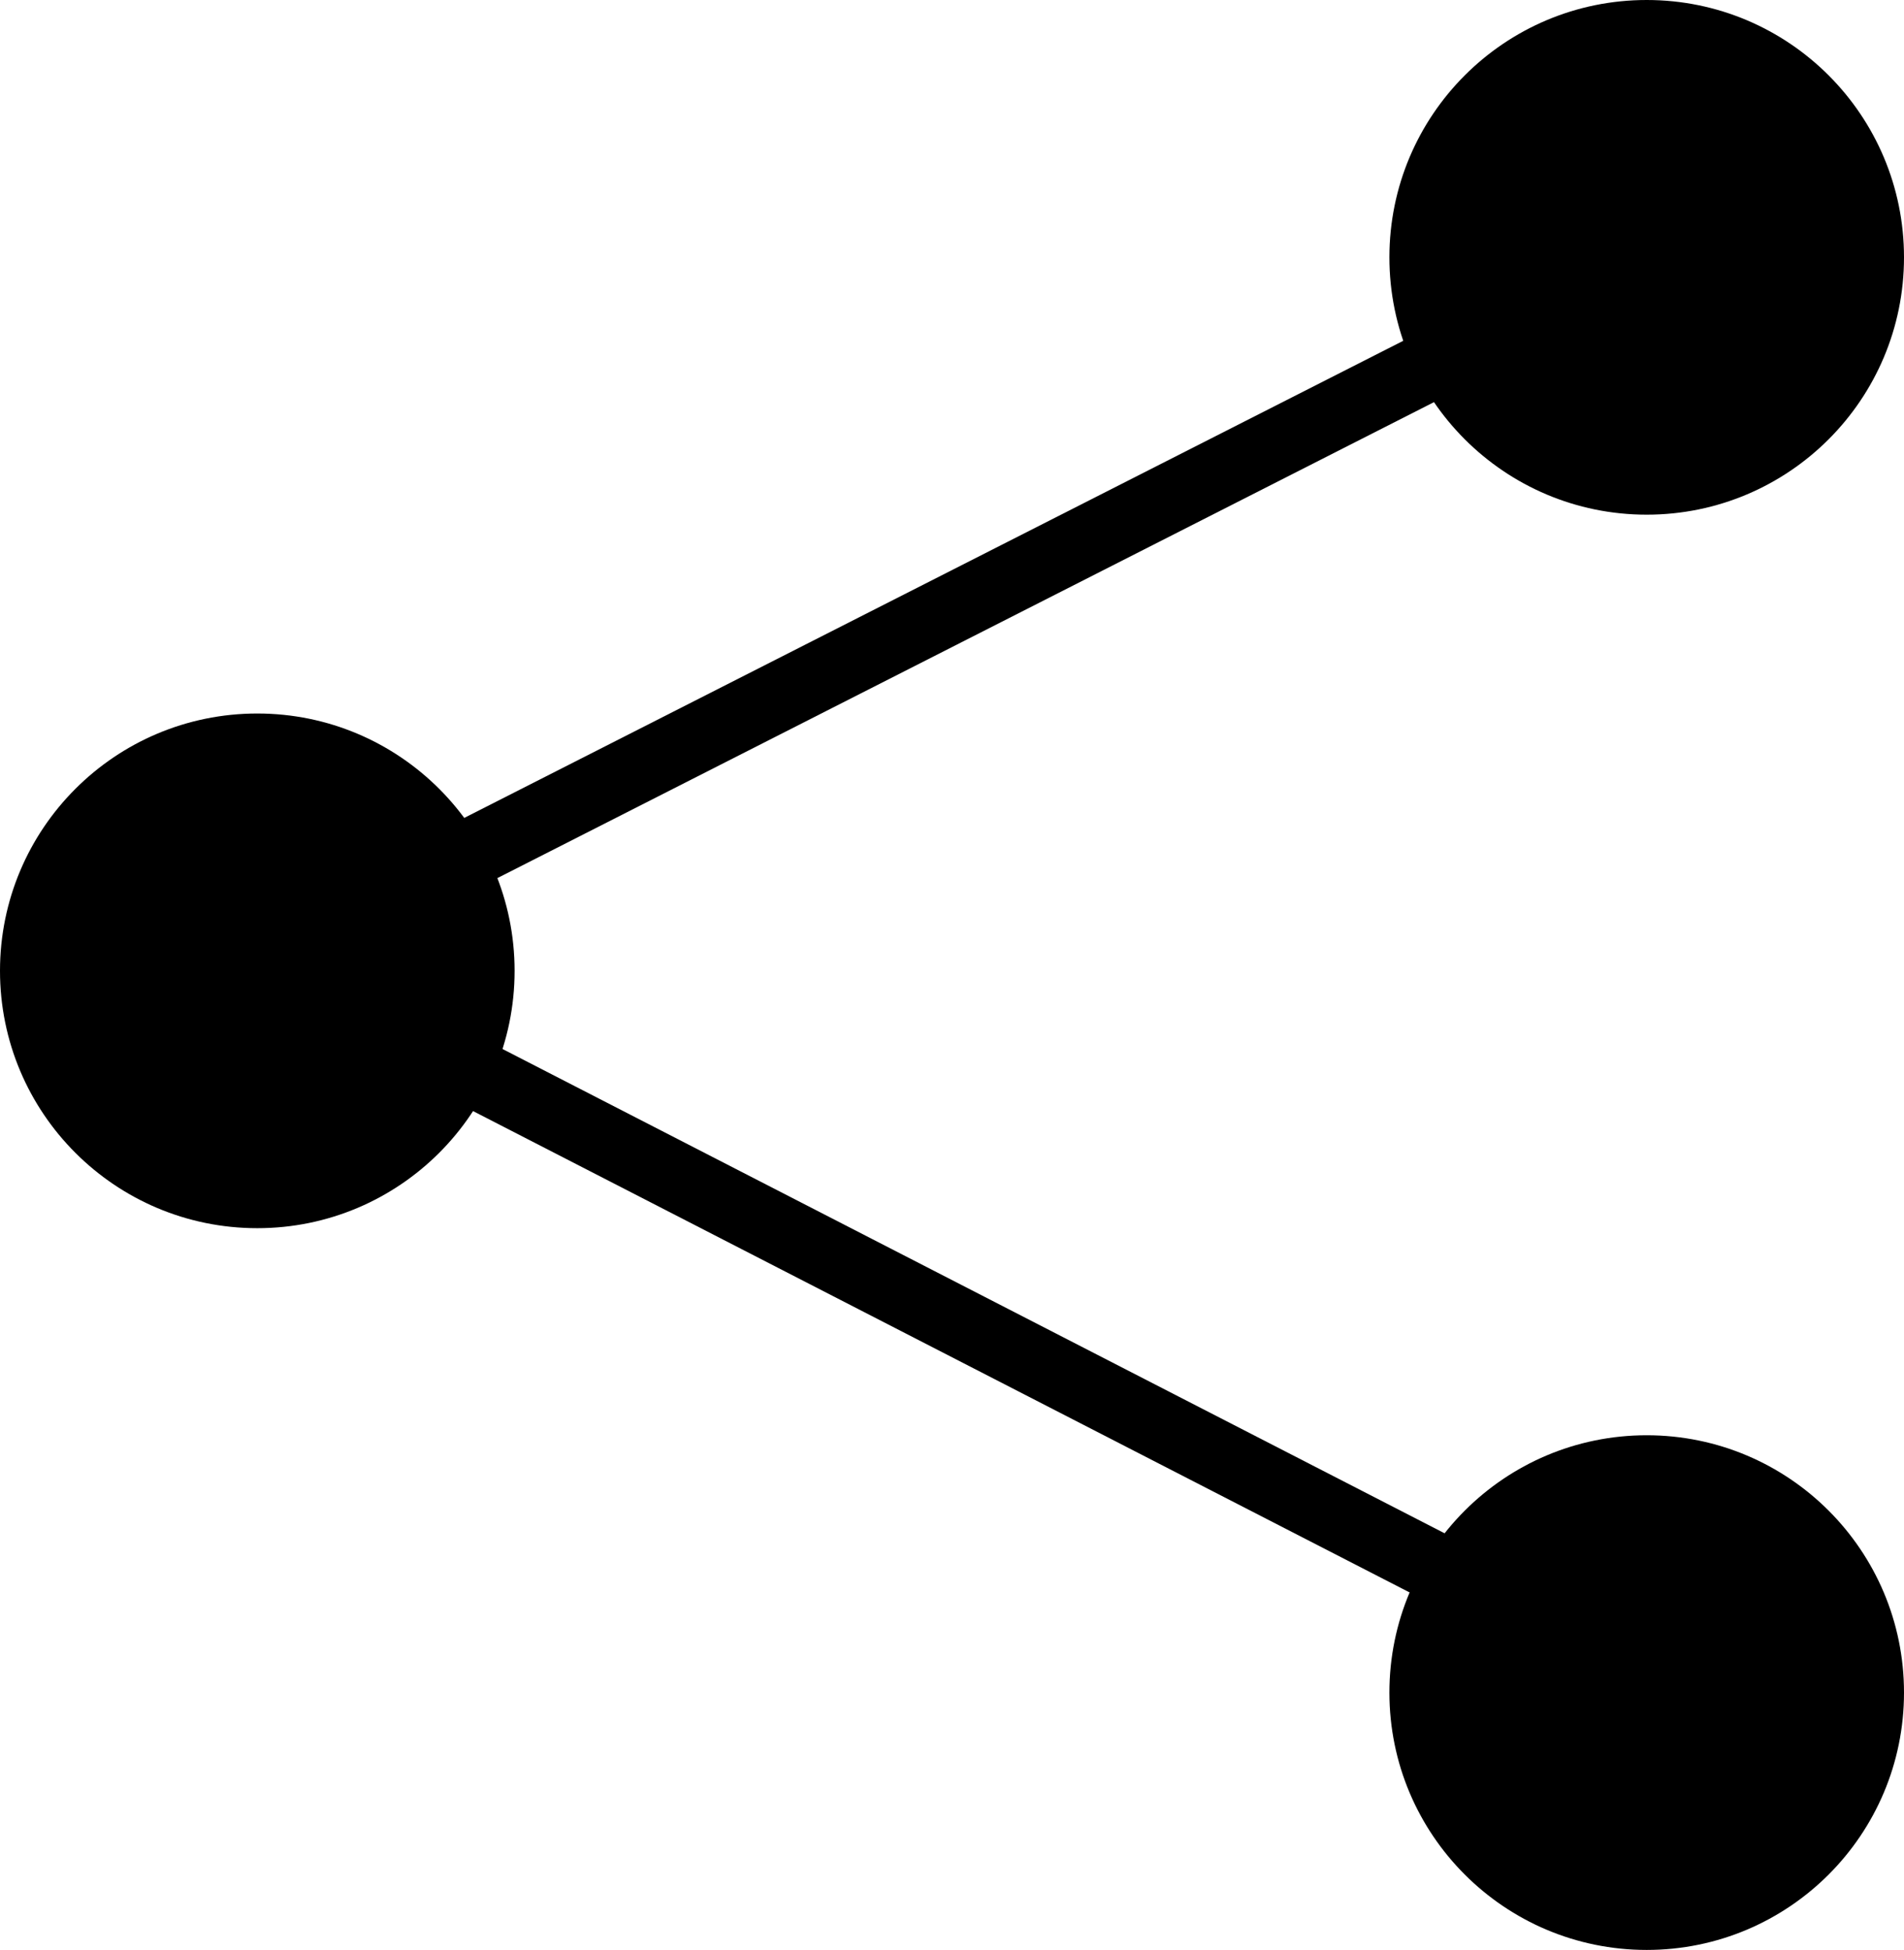 <svg xmlns="http://www.w3.org/2000/svg" viewBox="0 0 111 113.66"><defs><style>.cls-1{fill:#231f20;}</style></defs><title>Share_Black</title><g id="BLACK"><circle class="cls-1" cx="15" cy="56.59" r="8.23"/><circle cx="15" cy="56.59" r="15"/><circle cx="96" cy="15" r="15"/><circle cx="96" cy="98.66" r="15"/><polygon points="95.95 99.9 10.6 56.04 95.95 12.68 97.77 16.24 19.4 56.06 97.77 96.34 95.95 99.9"/></g></svg>